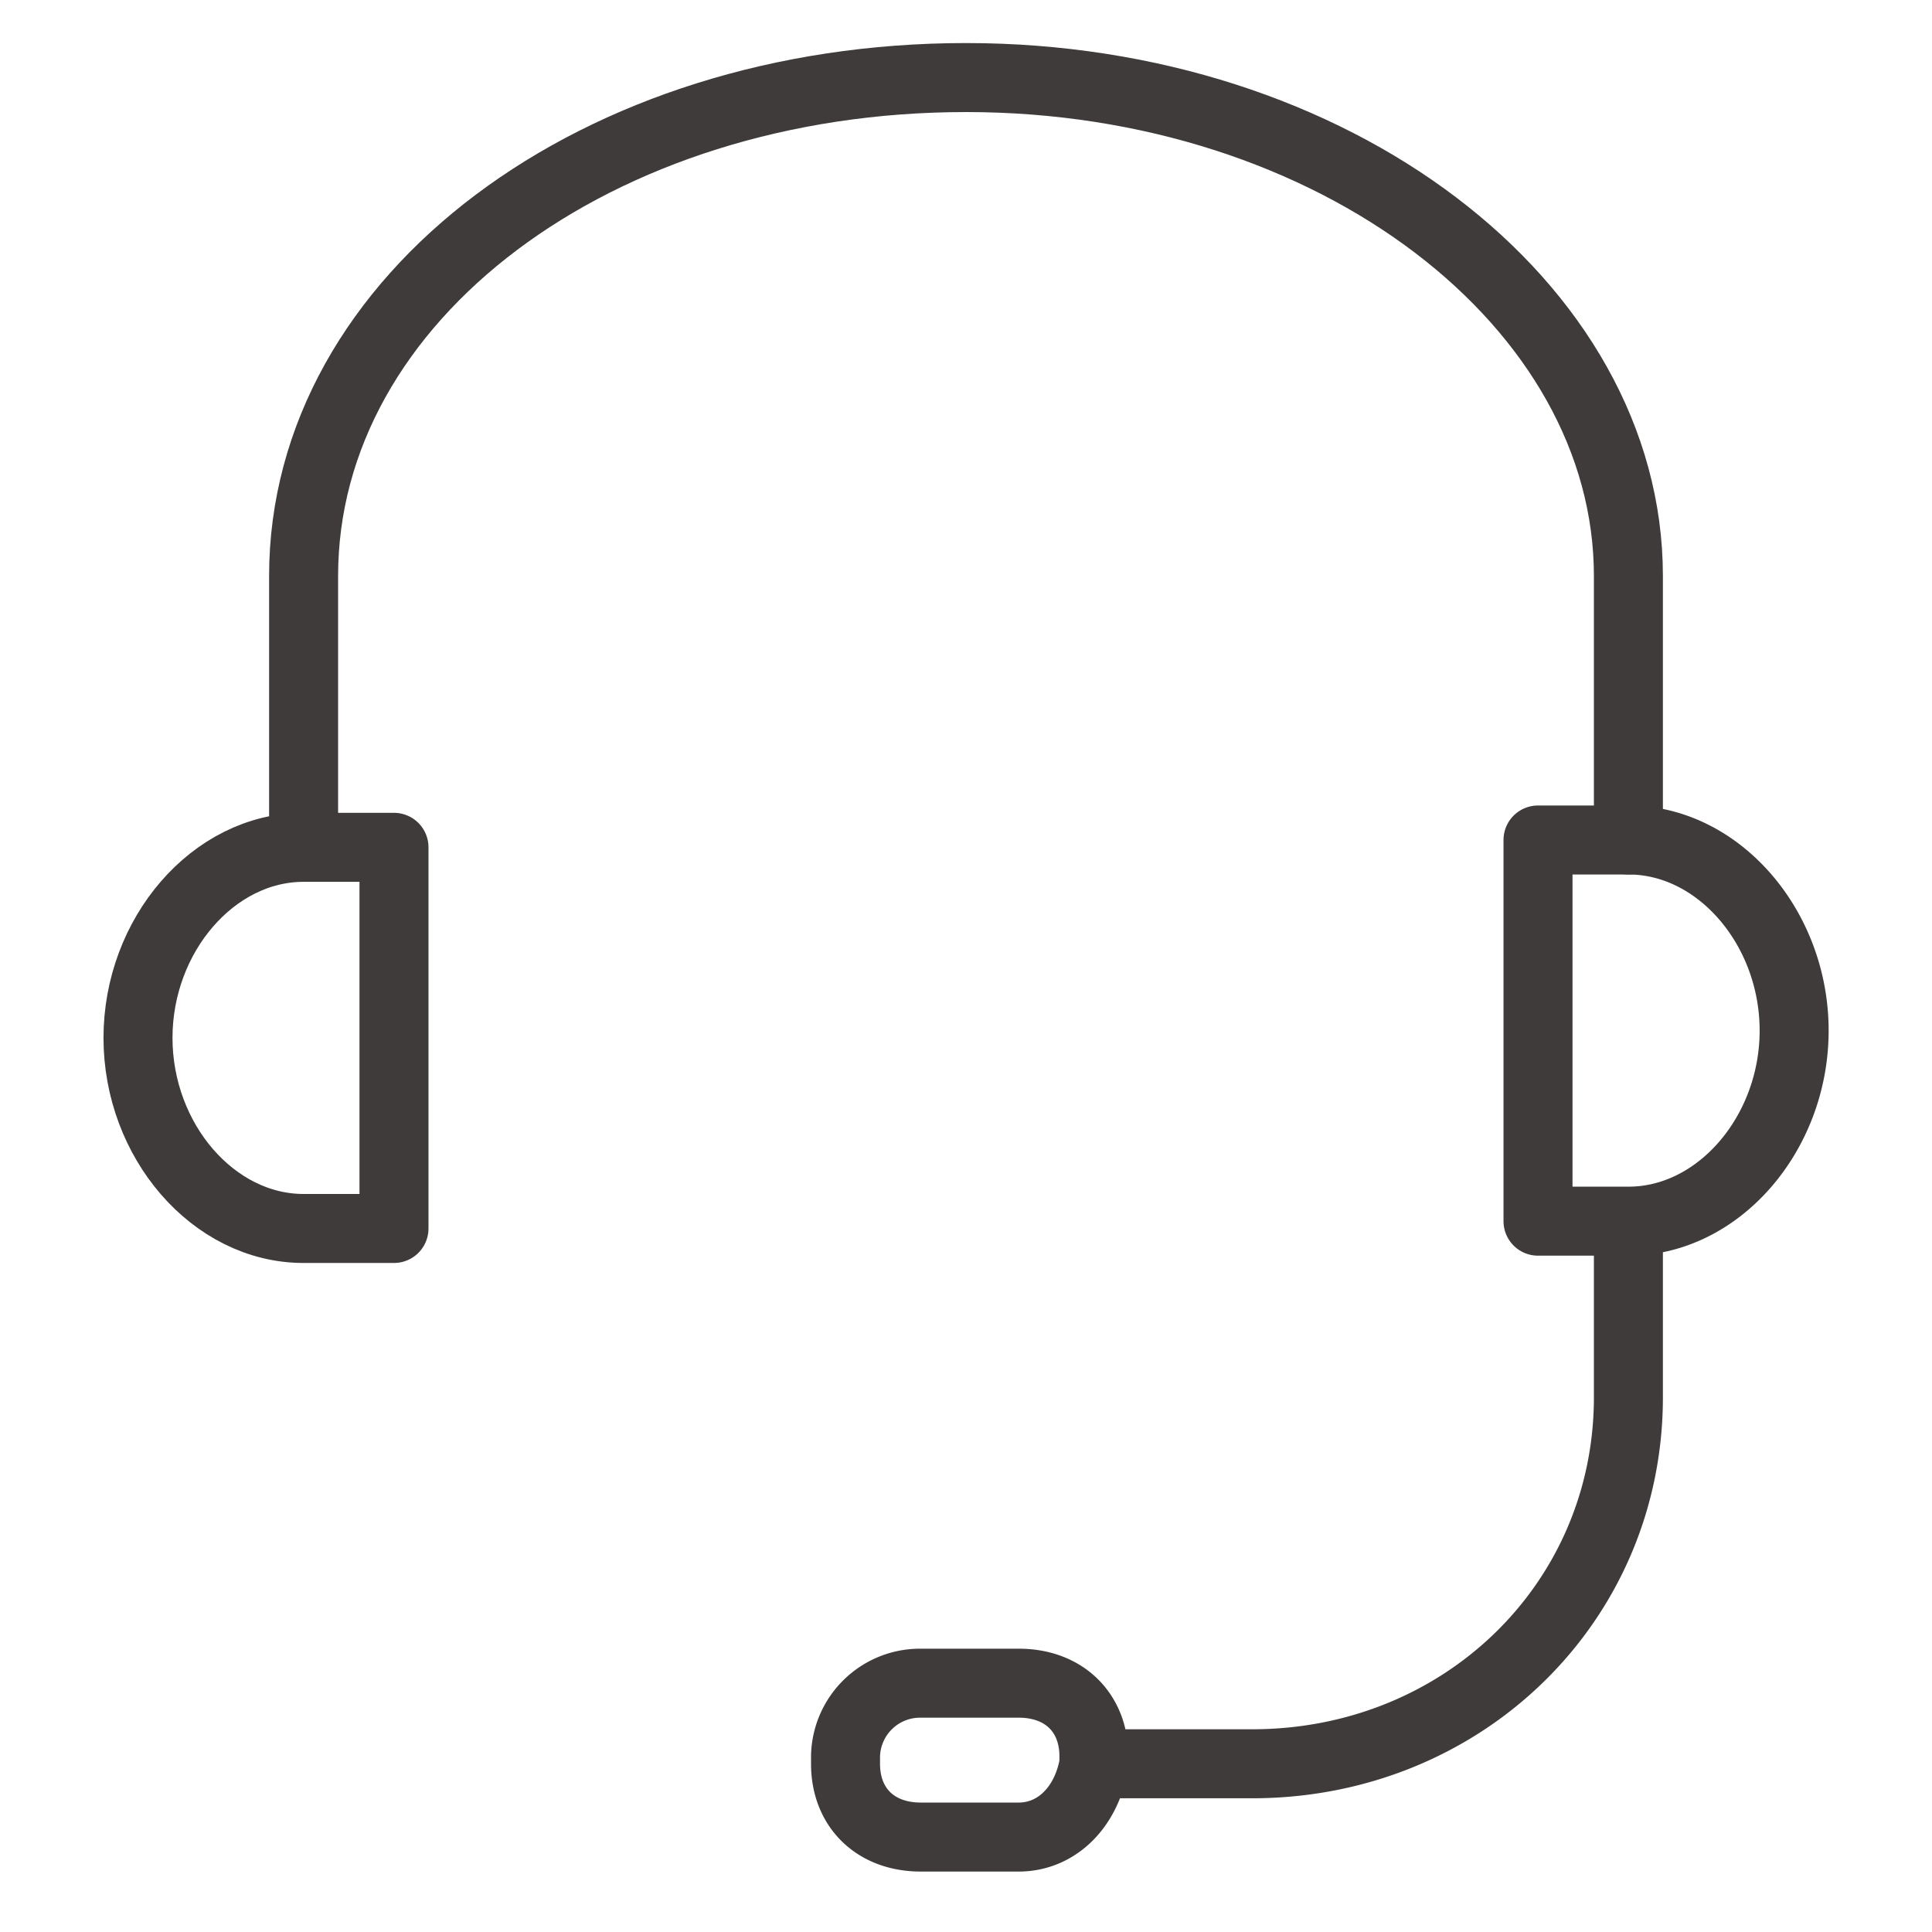 <svg width="14" height="14" viewBox="0 0 14 14" fill="none" xmlns="http://www.w3.org/2000/svg">
    <path d="M11.8 6.087V4.174C11.8 2.208 9.673.562 7 .562S2.2 2.155 2.2 4.174v1.913M2.855 6.14H2.2c-.655 0-1.2.637-1.2 1.381s.545 1.381 1.2 1.381h.655V6.14z" stroke="#3F3B3B" stroke-width=".5" stroke-miterlimit="10" stroke-linecap="round" stroke-linejoin="round"/>
    <path d="M11.146 6.087h.655c.654 0 1.2.637 1.2 1.381s-.546 1.381-1.2 1.381h-.656V6.087zM7.381 13.312h-.709c-.327 0-.545-.212-.545-.531v-.053a.54.54 0 0 1 .545-.531h.71c.327 0 .545.212.545.53v.054c-.055.319-.273.531-.545.531zM11.8 8.903v1.222c0 1.487-1.2 2.656-2.727 2.656H8.037" stroke="#3F3B3B" stroke-width=".5" stroke-miterlimit="10" stroke-linecap="round" stroke-linejoin="round"/>
</svg>

